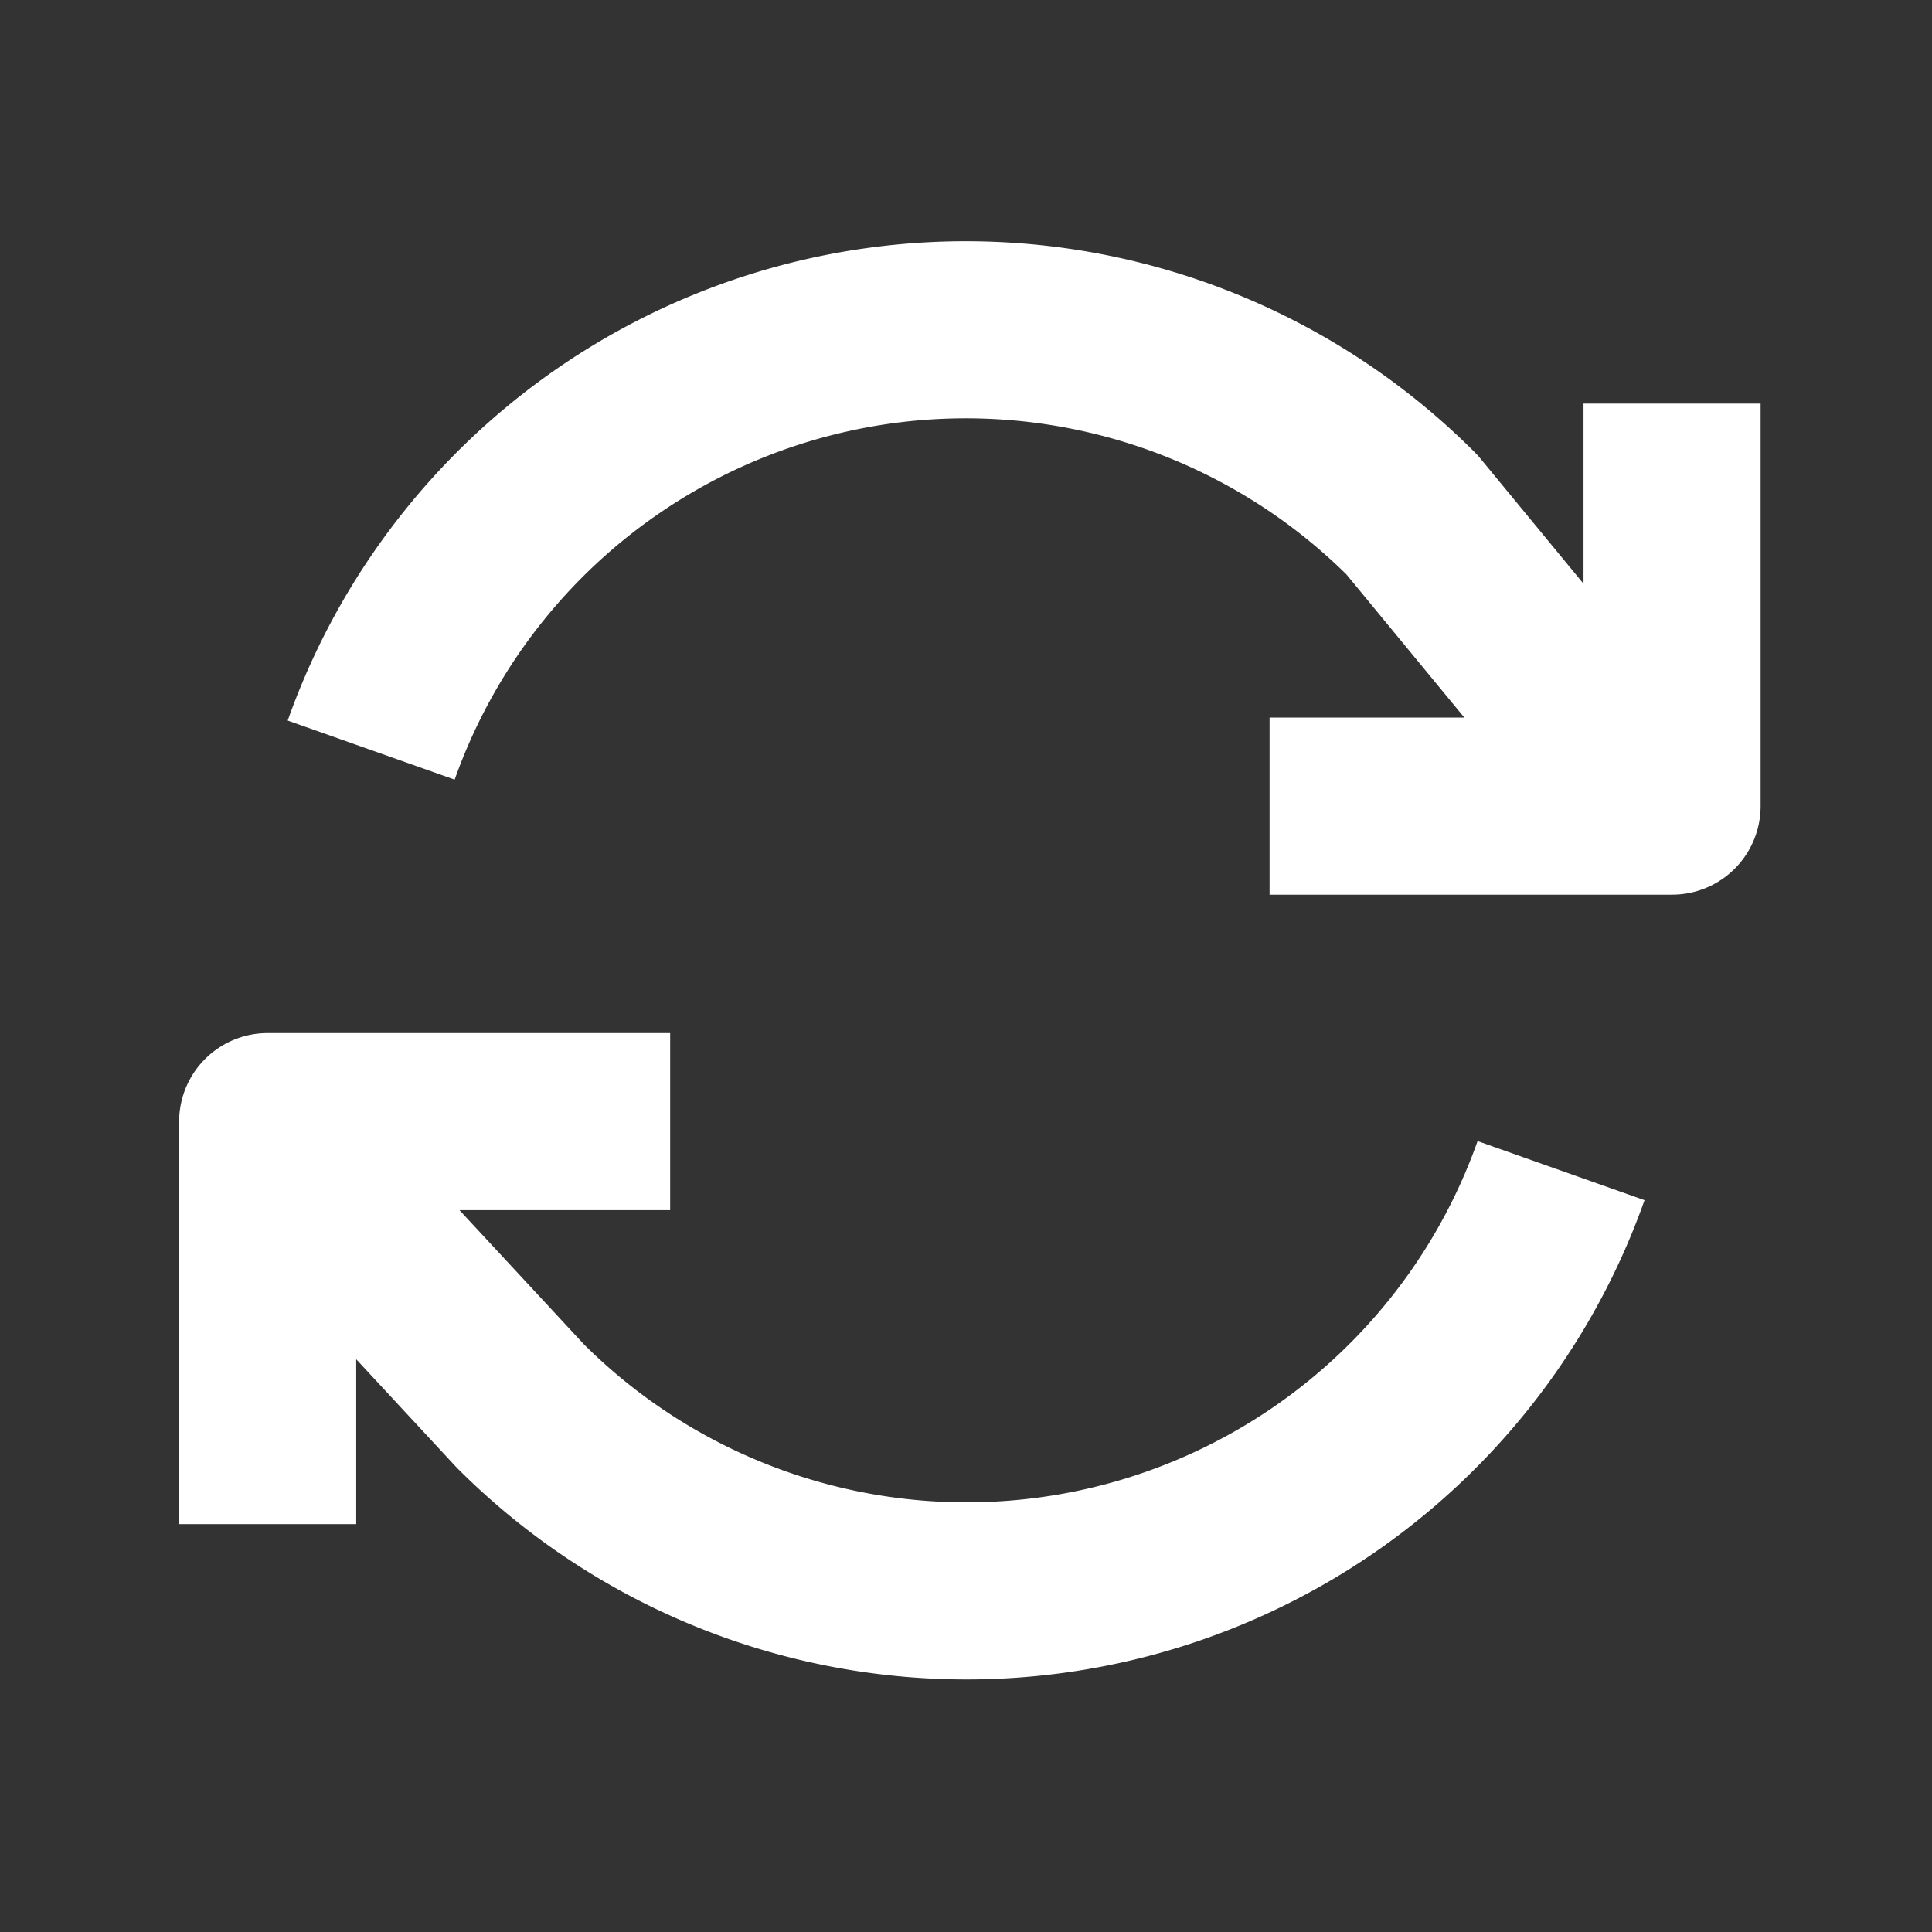 <svg xmlns="http://www.w3.org/2000/svg" width="24" height="24" viewBox="0 0 24 24"><rect x="0" y="0" width="24" height="24" fill="#333333" stroke="none"/><defs><style>.a,.b{fill:none;}.b{stroke:#fff;stroke-linejoin:round;stroke-width:2.2px;}</style></defs><rect class="a" width="24" height="24"/><g transform="translate(1.492 1.594)"><path class="b" d="M19.167,3.333v5h-5" transform="translate(0.112 0.087)"/><path class="b" d="M.833,16.667v-5h5" transform="translate(1 0.672)"/><path class="b" d="M3.119,7.724A7.835,7.835,0,0,1,16.048,4.8l2.2,2.671M2.494,13.2l2.48,2.674A7.835,7.835,0,0,0,17.9,12.948"/></g></svg>
